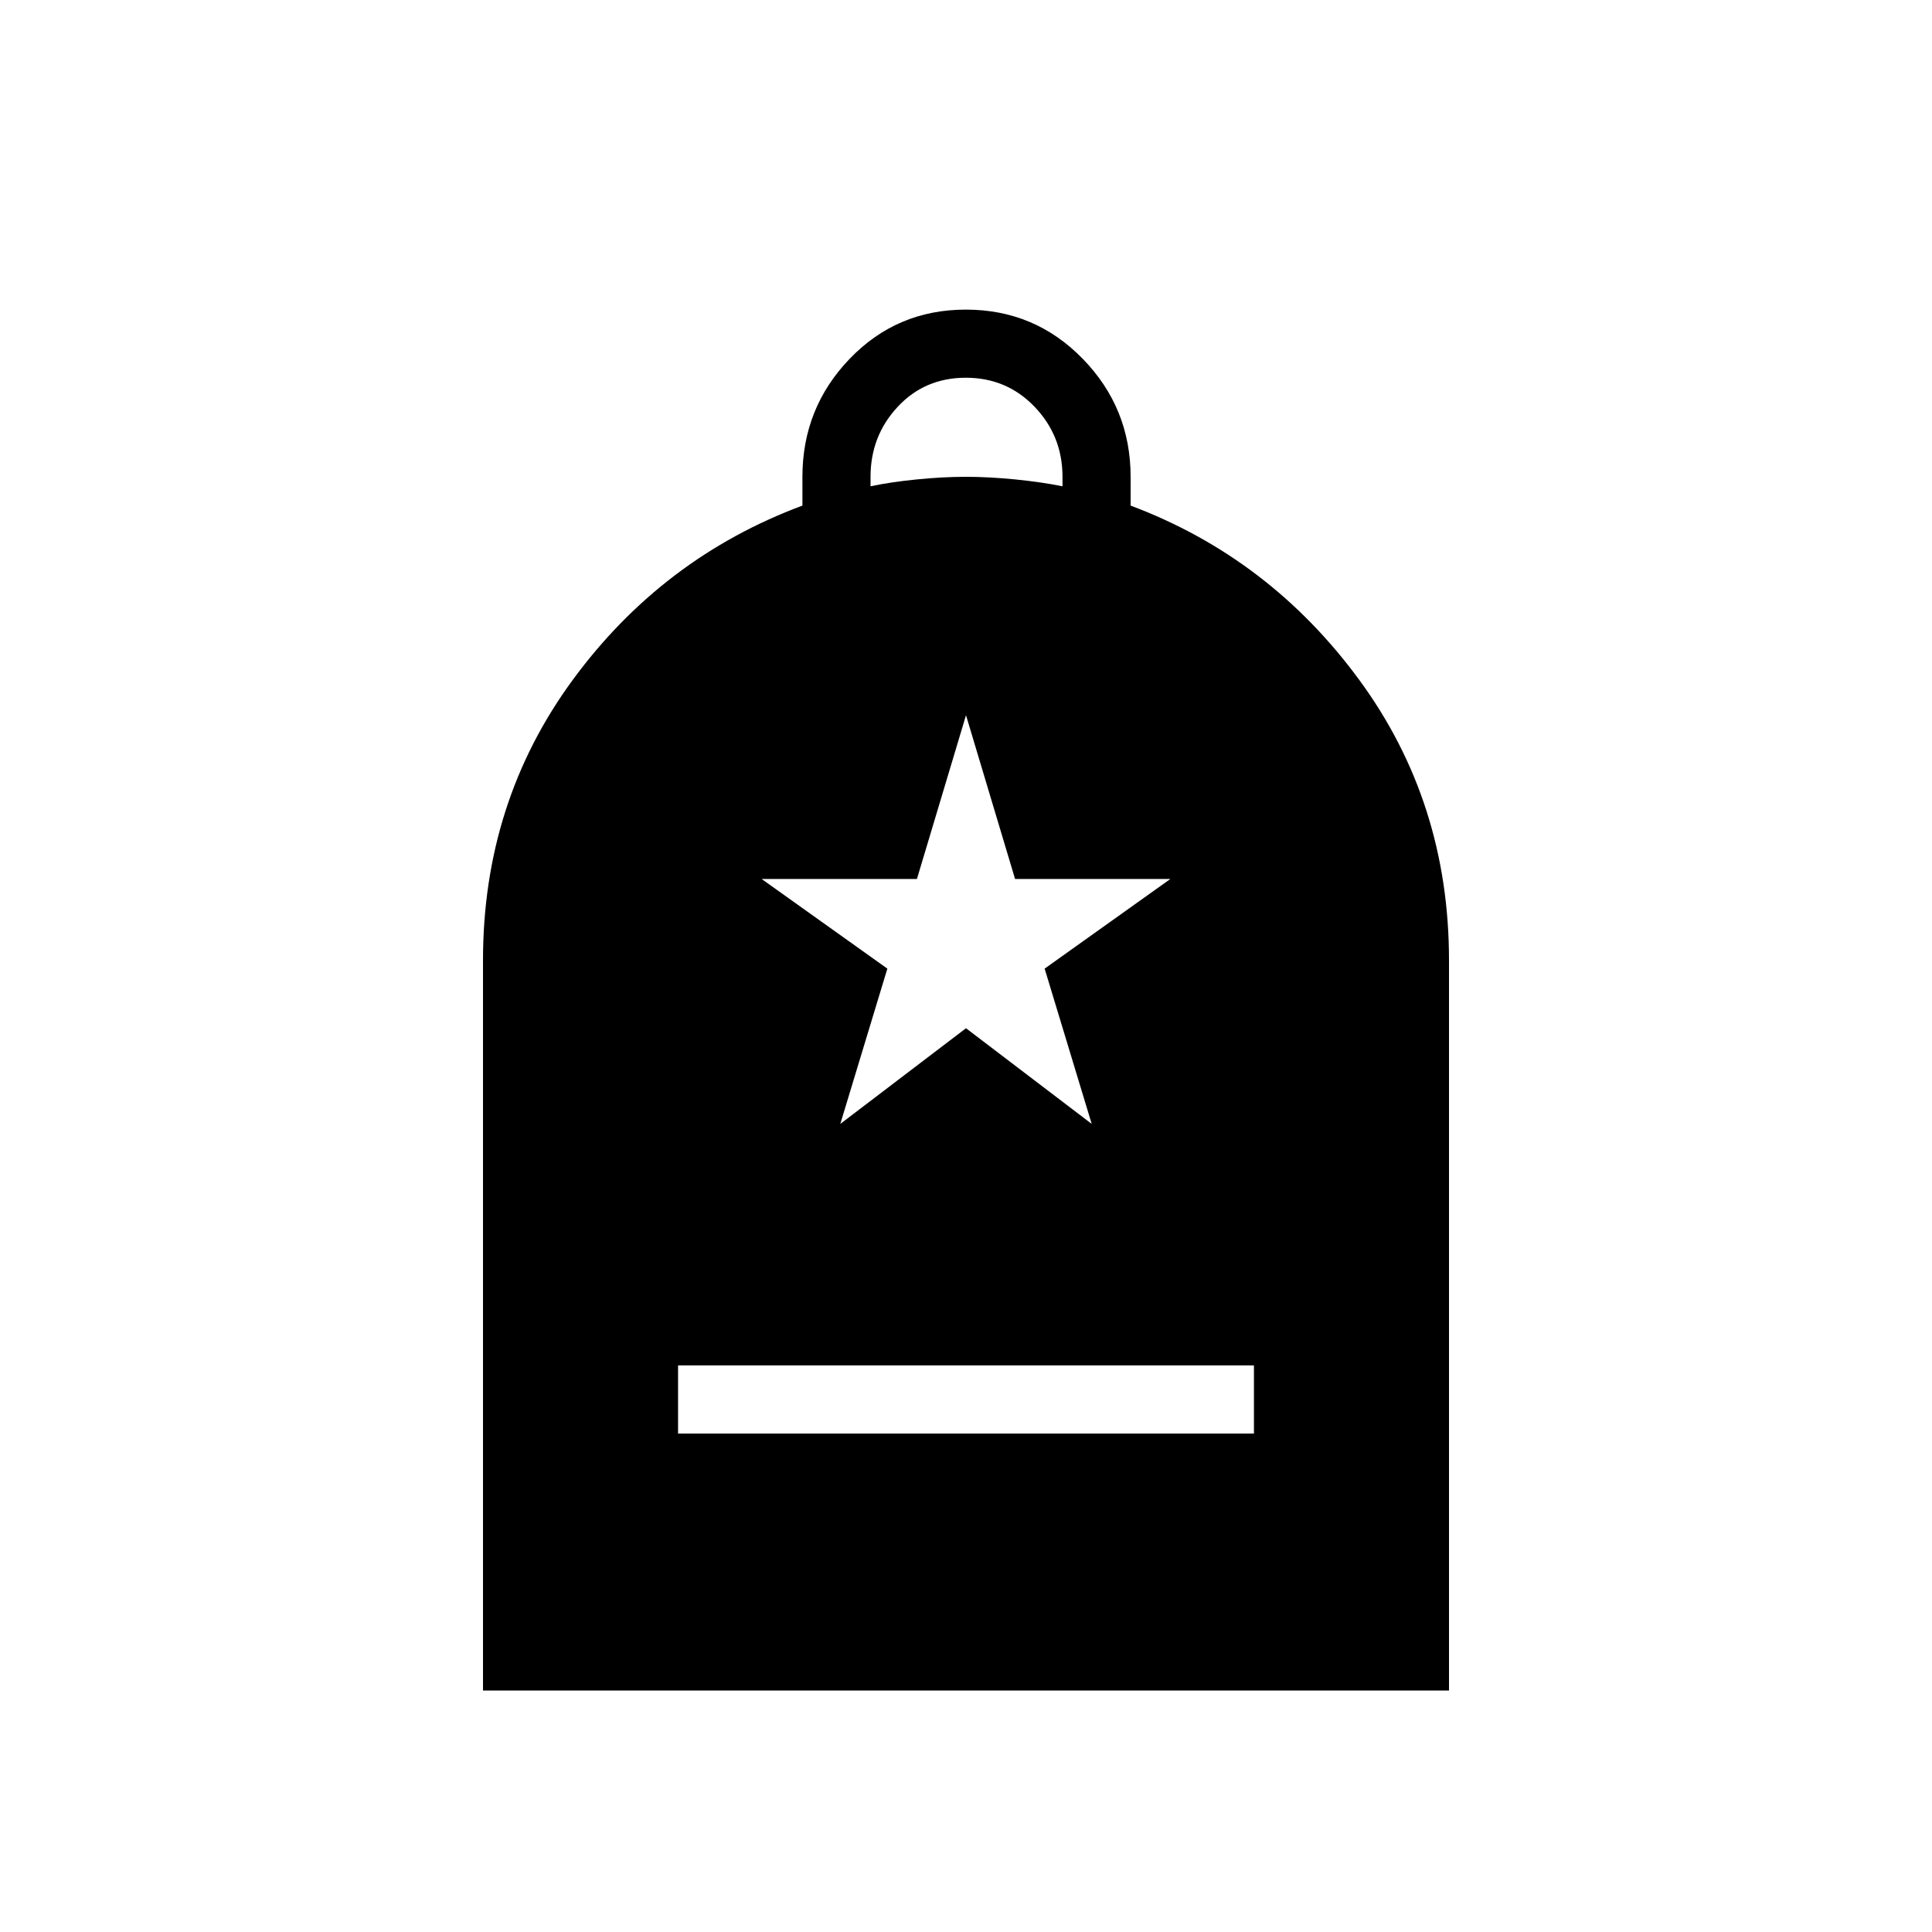 <svg xmlns="http://www.w3.org/2000/svg" height="40" viewBox="0 -960 960 960" width="40"><path d="M336.923-247.692h286.154v-33.846H336.923v33.846ZM240-120v-362.86q0-78.499 44.551-139.243 44.551-60.743 114.167-86.667v-14.307q0-34.205 23.478-58.641t57.744-24.436q34.265 0 58.06 24.436t23.795 58.641v14.307q69.103 25.924 113.654 86.667Q720-561.359 720-482.86V-120H240Zm192.564-598.359q9.821-2.103 22.897-3.411 13.077-1.307 24.539-1.307 11.462 0 24.539 1.307 13.076 1.308 23.41 3.411v-4.718q0-20.282-13.834-34.757-13.833-14.474-34.223-14.474t-33.859 14.474q-13.469 14.475-13.469 34.757v4.718Zm-15.026 316.821L480-449.077l62.462 47.539-23.385-77.154 62.462-44.539h-77.154L480-604.616l-24.385 81.385h-77.154l62.462 44.539-23.385 77.154Z"/></svg>